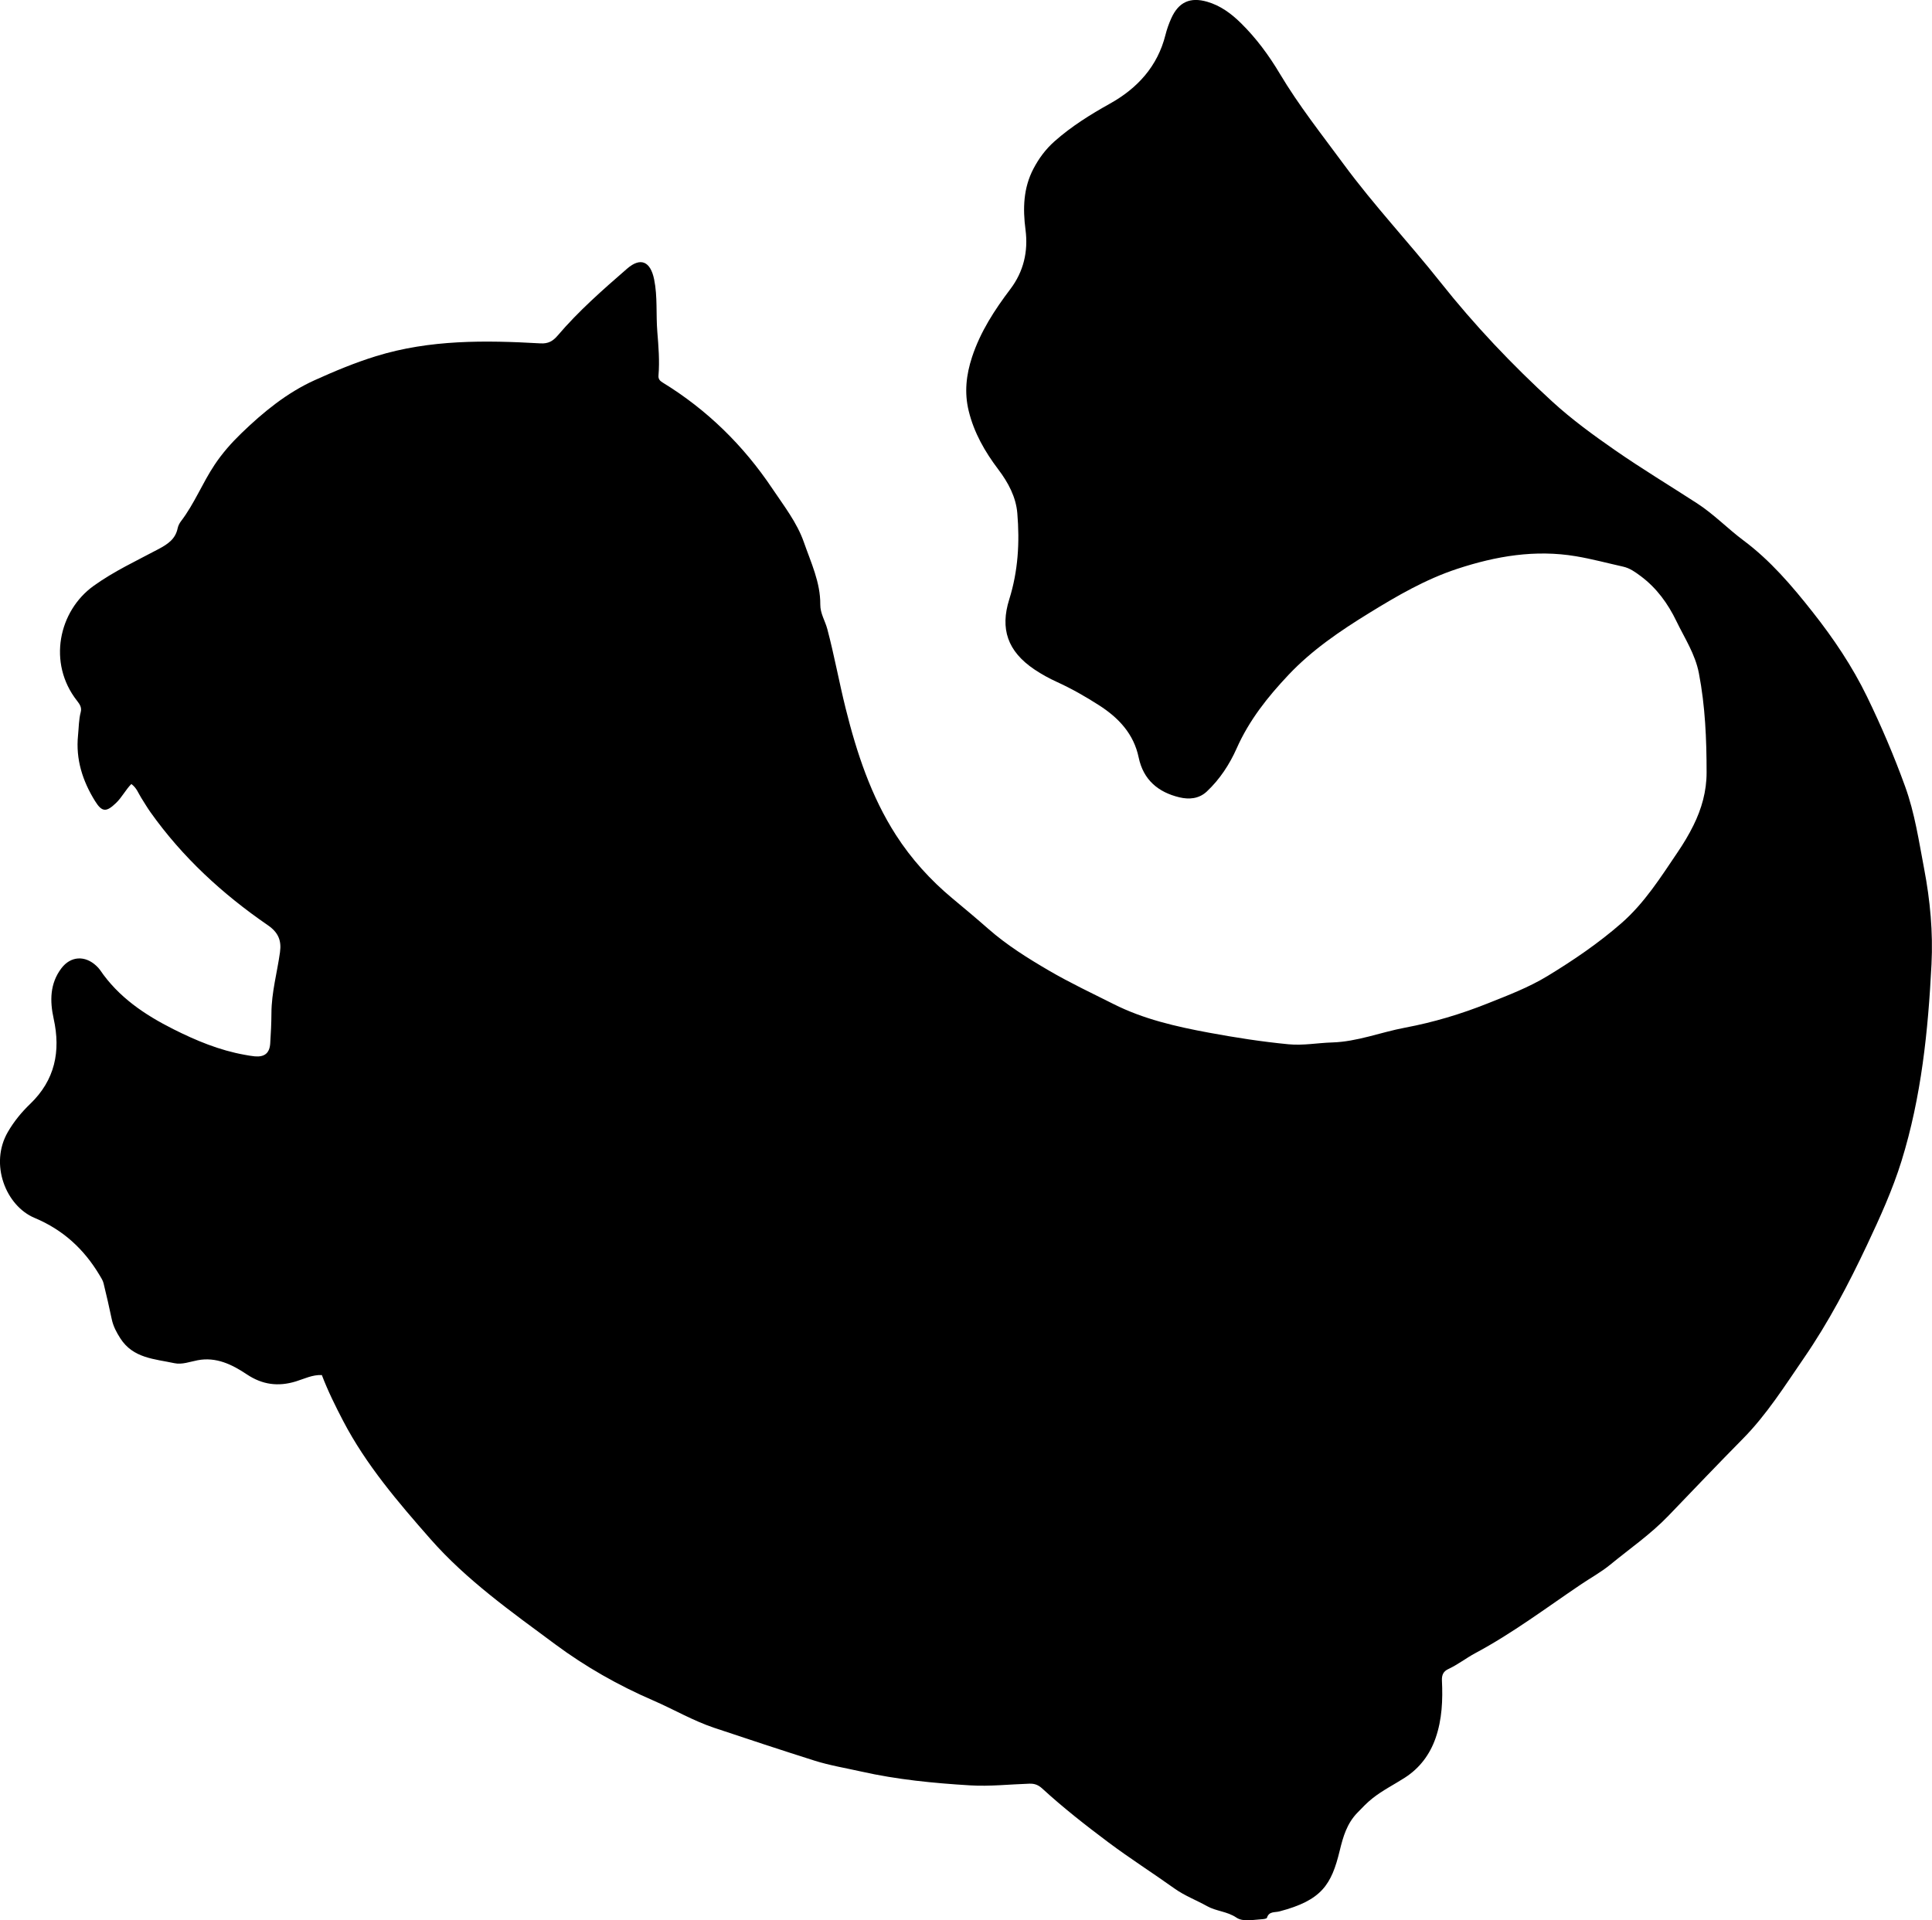 <?xml version="1.0" encoding="utf-8"?>
<!-- Generator: Adobe Illustrator 24.0.2, SVG Export Plug-In . SVG Version: 6.00 Build 0)  -->
<svg version="1.1" id="Layer_1" xmlns="http://www.w3.org/2000/svg" xmlns:xlink="http://www.w3.org/1999/xlink" x="0px" y="0px"
	 width="860.33" height="855.3" viewBox="0 0 860.33 855.3" style="enable-background:new 0 0 860.33 855.3;" xml:space="preserve">
<g>
	<path d="M143.32,612.45c-4.17-0.2-7.84,1.68-11.54,2.82c-7.92,2.44-14.99,1.47-21.87-3.13c-6.58-4.4-13.64-7.87-21.93-6.28
		c-3.44,0.66-6.91,2.03-10.33,1.3c-8.77-1.89-18.34-2.15-24.04-11.02c-1.74-2.71-3.18-5.41-3.85-8.57
		c-1.13-5.36-2.34-10.7-3.65-16.02c-0.31-1.25-1.07-2.42-1.75-3.55c-6.92-11.61-16.23-20.22-28.97-25.55
		c-12.73-5.33-20.23-23.95-11.87-38.31c2.73-4.68,6.06-8.76,9.91-12.45c11.05-10.61,13.68-23.42,10.46-37.99
		c-1.73-7.84-1.7-15.63,3.44-22.42c4.14-5.48,10.53-5.83,15.56-1.1c0.6,0.57,1.2,1.17,1.66,1.85c8.21,12.09,19.85,19.92,32.62,26.35
		c10.15,5.11,20.57,9.44,31.84,11.44c1.47,0.26,2.95,0.55,4.44,0.68c4.37,0.38,6.6-1.44,6.88-5.76c0.29-4.48,0.52-8.97,0.54-13.46
		c0.03-9.24,2.55-18.1,3.81-27.15c0.73-5.21-0.73-8.82-5.44-12.06c-20.16-13.86-38-30.26-52.24-50.32c-1.44-2.03-2.7-4.2-4.05-6.31
		c-1.33-2.08-2.1-4.55-4.47-6.24c-2.56,2.59-4.18,5.92-6.79,8.43c-4.29,4.12-6.23,4.22-9.36-0.83c-5.54-8.92-8.67-18.58-7.58-29.29
		c0.35-3.47,0.31-6.98,1.21-10.4c0.51-1.94-0.42-3.42-1.64-4.96c-13.27-16.87-8.14-40.06,7.35-51.19
		c9.14-6.57,19.24-11.23,29.05-16.47c4-2.14,7.4-4.4,8.38-9.17c0.23-1.11,0.79-2.24,1.48-3.14c5.97-7.81,9.55-17.02,14.99-25.18
		c3.47-5.21,7.51-9.76,11.92-14.03c9.74-9.42,20.29-18.05,32.63-23.63c8.87-4.01,17.95-7.81,27.33-10.7
		c23.99-7.41,48.58-7.1,73.24-5.7c3.47,0.2,5.54-1.02,7.65-3.49c9.31-10.94,20.1-20.39,30.89-29.77c6.04-5.25,10.42-3.26,12.06,4.75
		c1.58,7.73,0.78,15.59,1.42,23.38c0.53,6.47,1.06,12.95,0.52,19.45c-0.13,1.52,0.57,2.35,1.88,3.14
		c19.74,12.09,35.92,27.98,48.75,47.12c5.15,7.69,11.05,15.2,14.11,23.98c3.13,9,7.39,17.88,7.31,27.72
		c-0.03,4.06,2.15,7.27,3.12,10.93c3.11,11.73,5.26,23.69,8.19,35.44c4.91,19.73,11.31,39.11,22.37,56.32
		c6.81,10.6,15.32,20.05,25.13,28.21c5.36,4.46,10.73,8.95,15.95,13.54c8.33,7.33,17.61,13.11,27.09,18.65
		c9.33,5.45,19.13,10.06,28.77,14.91c13.29,6.7,27.74,10.01,42.35,12.72c11.79,2.19,23.59,4.03,35.53,5.18
		c6.56,0.63,12.95-0.62,19.42-0.81c11.2-0.33,21.63-4.55,32.49-6.59c12.61-2.37,24.86-6.04,36.79-10.8
		c9.11-3.63,18.29-7.12,26.7-12.24c11.52-7.01,22.64-14.58,32.82-23.47c10.3-8.99,17.5-20.44,25.04-31.6
		c2.61-3.85,5.04-7.87,7.09-12.04c3.63-7.37,5.83-15.11,5.83-23.49c0-14.84-0.61-29.58-3.43-44.22
		c-1.65-8.57-6.36-15.63-10.02-23.21c-3.76-7.8-8.79-14.76-15.91-20.06c-2.45-1.82-4.81-3.54-7.82-4.21
		c-6.98-1.56-13.91-3.43-20.96-4.62c-18.14-3.06-35.62-0.1-52.96,5.62c-14.09,4.65-26.69,11.99-39.15,19.66
		c-12.9,7.94-25.46,16.45-35.94,27.56c-9.25,9.8-17.52,20.19-23.09,32.76c-3.12,7.03-7.48,13.74-13.28,19.18
		c-3.54,3.32-7.99,3.59-12.19,2.59c-9.43-2.25-16.07-7.77-18.15-17.75c-2.19-10.52-8.91-17.64-17.59-23.22
		c-6.02-3.87-12.24-7.42-18.77-10.4c-3.49-1.59-6.85-3.43-10.04-5.57c-12.09-8.13-15.32-18.19-11.25-31.18
		c4-12.76,4.69-25.48,3.61-38.43c-0.6-7.21-4.06-13.67-8.45-19.47c-5.98-7.9-10.83-16.36-13.2-26.08c-2-8.19-1.12-16.07,1.51-24.06
		c3.72-11.26,10-20.9,17.07-30.25c5.83-7.71,7.99-16.68,6.72-26.38c-1.23-9.39-1-18.59,3.56-27.24c2.42-4.6,5.41-8.65,9.37-12.16
		c7.54-6.68,15.92-11.9,24.7-16.8c12.16-6.78,21.18-16.56,24.69-30.59c0.64-2.57,1.55-5.11,2.65-7.53c3.25-7.11,8.36-9.42,15.9-7.25
		c5.92,1.7,10.76,5.29,15.05,9.52c6.8,6.68,12.46,14.37,17.31,22.51c8.47,14.21,18.71,27.12,28.48,40.39
		c13.44,18.27,29,34.78,43.07,52.52c15.15,19.11,31.85,36.73,49.8,53.16c8.7,7.97,18.29,14.95,28,21.69
		c11.91,8.26,24.32,15.75,36.48,23.63c7.45,4.83,13.59,11.25,20.67,16.53c11.98,8.94,21.58,20.21,30.78,31.87
		c9.31,11.79,17.68,24.23,24.23,37.72c6.31,13,12,26.29,16.94,39.94c4.34,11.97,6.12,24.31,8.48,36.67c2.7,14.15,4,28.27,3.28,42.59
		c-1.49,29.64-4.51,59.07-13.35,87.6c-4,12.88-9.58,25.13-15.31,37.3c-8.24,17.48-17.22,34.59-28.19,50.53
		c-8.48,12.33-16.51,25.11-27.06,35.8c-11.21,11.36-22.22,22.92-33.27,34.42c-7.92,8.24-17.19,14.61-25.89,21.76
		c-4.04,3.32-8.81,5.92-13.21,8.9c-15.43,10.43-30.34,21.66-46.84,30.48c-4.09,2.19-7.78,5.11-12.02,7.09
		c-2.13,0.99-2.98,2.51-2.86,5.14c0.42,8.64,0.06,17.29-2.81,25.57c-2.57,7.4-7.13,13.46-13.74,17.7c-4.75,3.05-9.82,5.58-14.3,9.11
		c-2.51,1.98-4.62,4.22-6.81,6.49c-4.63,4.78-6.32,10.54-7.85,16.86c-3.67,15.16-8,22.14-26.86,27.08
		c-2.06,0.54-4.63-0.13-5.55,2.83c-0.13,0.43-1.5,0.62-2.31,0.66c-3.83,0.21-8.32,1.28-11.29-0.73c-4.12-2.79-8.96-2.8-13.08-5.11
		c-4.78-2.68-9.94-4.6-14.47-7.83c-9.75-6.96-19.88-13.41-29.46-20.58c-10.12-7.58-20.1-15.39-29.43-23.95
		c-1.73-1.58-3.36-2.26-5.74-2.18c-8.81,0.28-17.6,1.29-26.43,0.75c-16.28-0.99-32.47-2.56-48.43-6.15
		c-6.98-1.57-14.07-2.72-20.89-4.88c-14.89-4.71-29.72-9.62-44.53-14.57c-9.48-3.16-18.12-8.26-27.24-12.21
		c-15.53-6.71-30.2-15.05-43.64-25.02c-19.48-14.45-39.46-28.55-55.61-46.94c-14.38-16.38-28.61-32.99-38.79-52.48
		C149.41,626.35,146.06,619.66,143.32,612.45z"/>
</g>
</svg>
